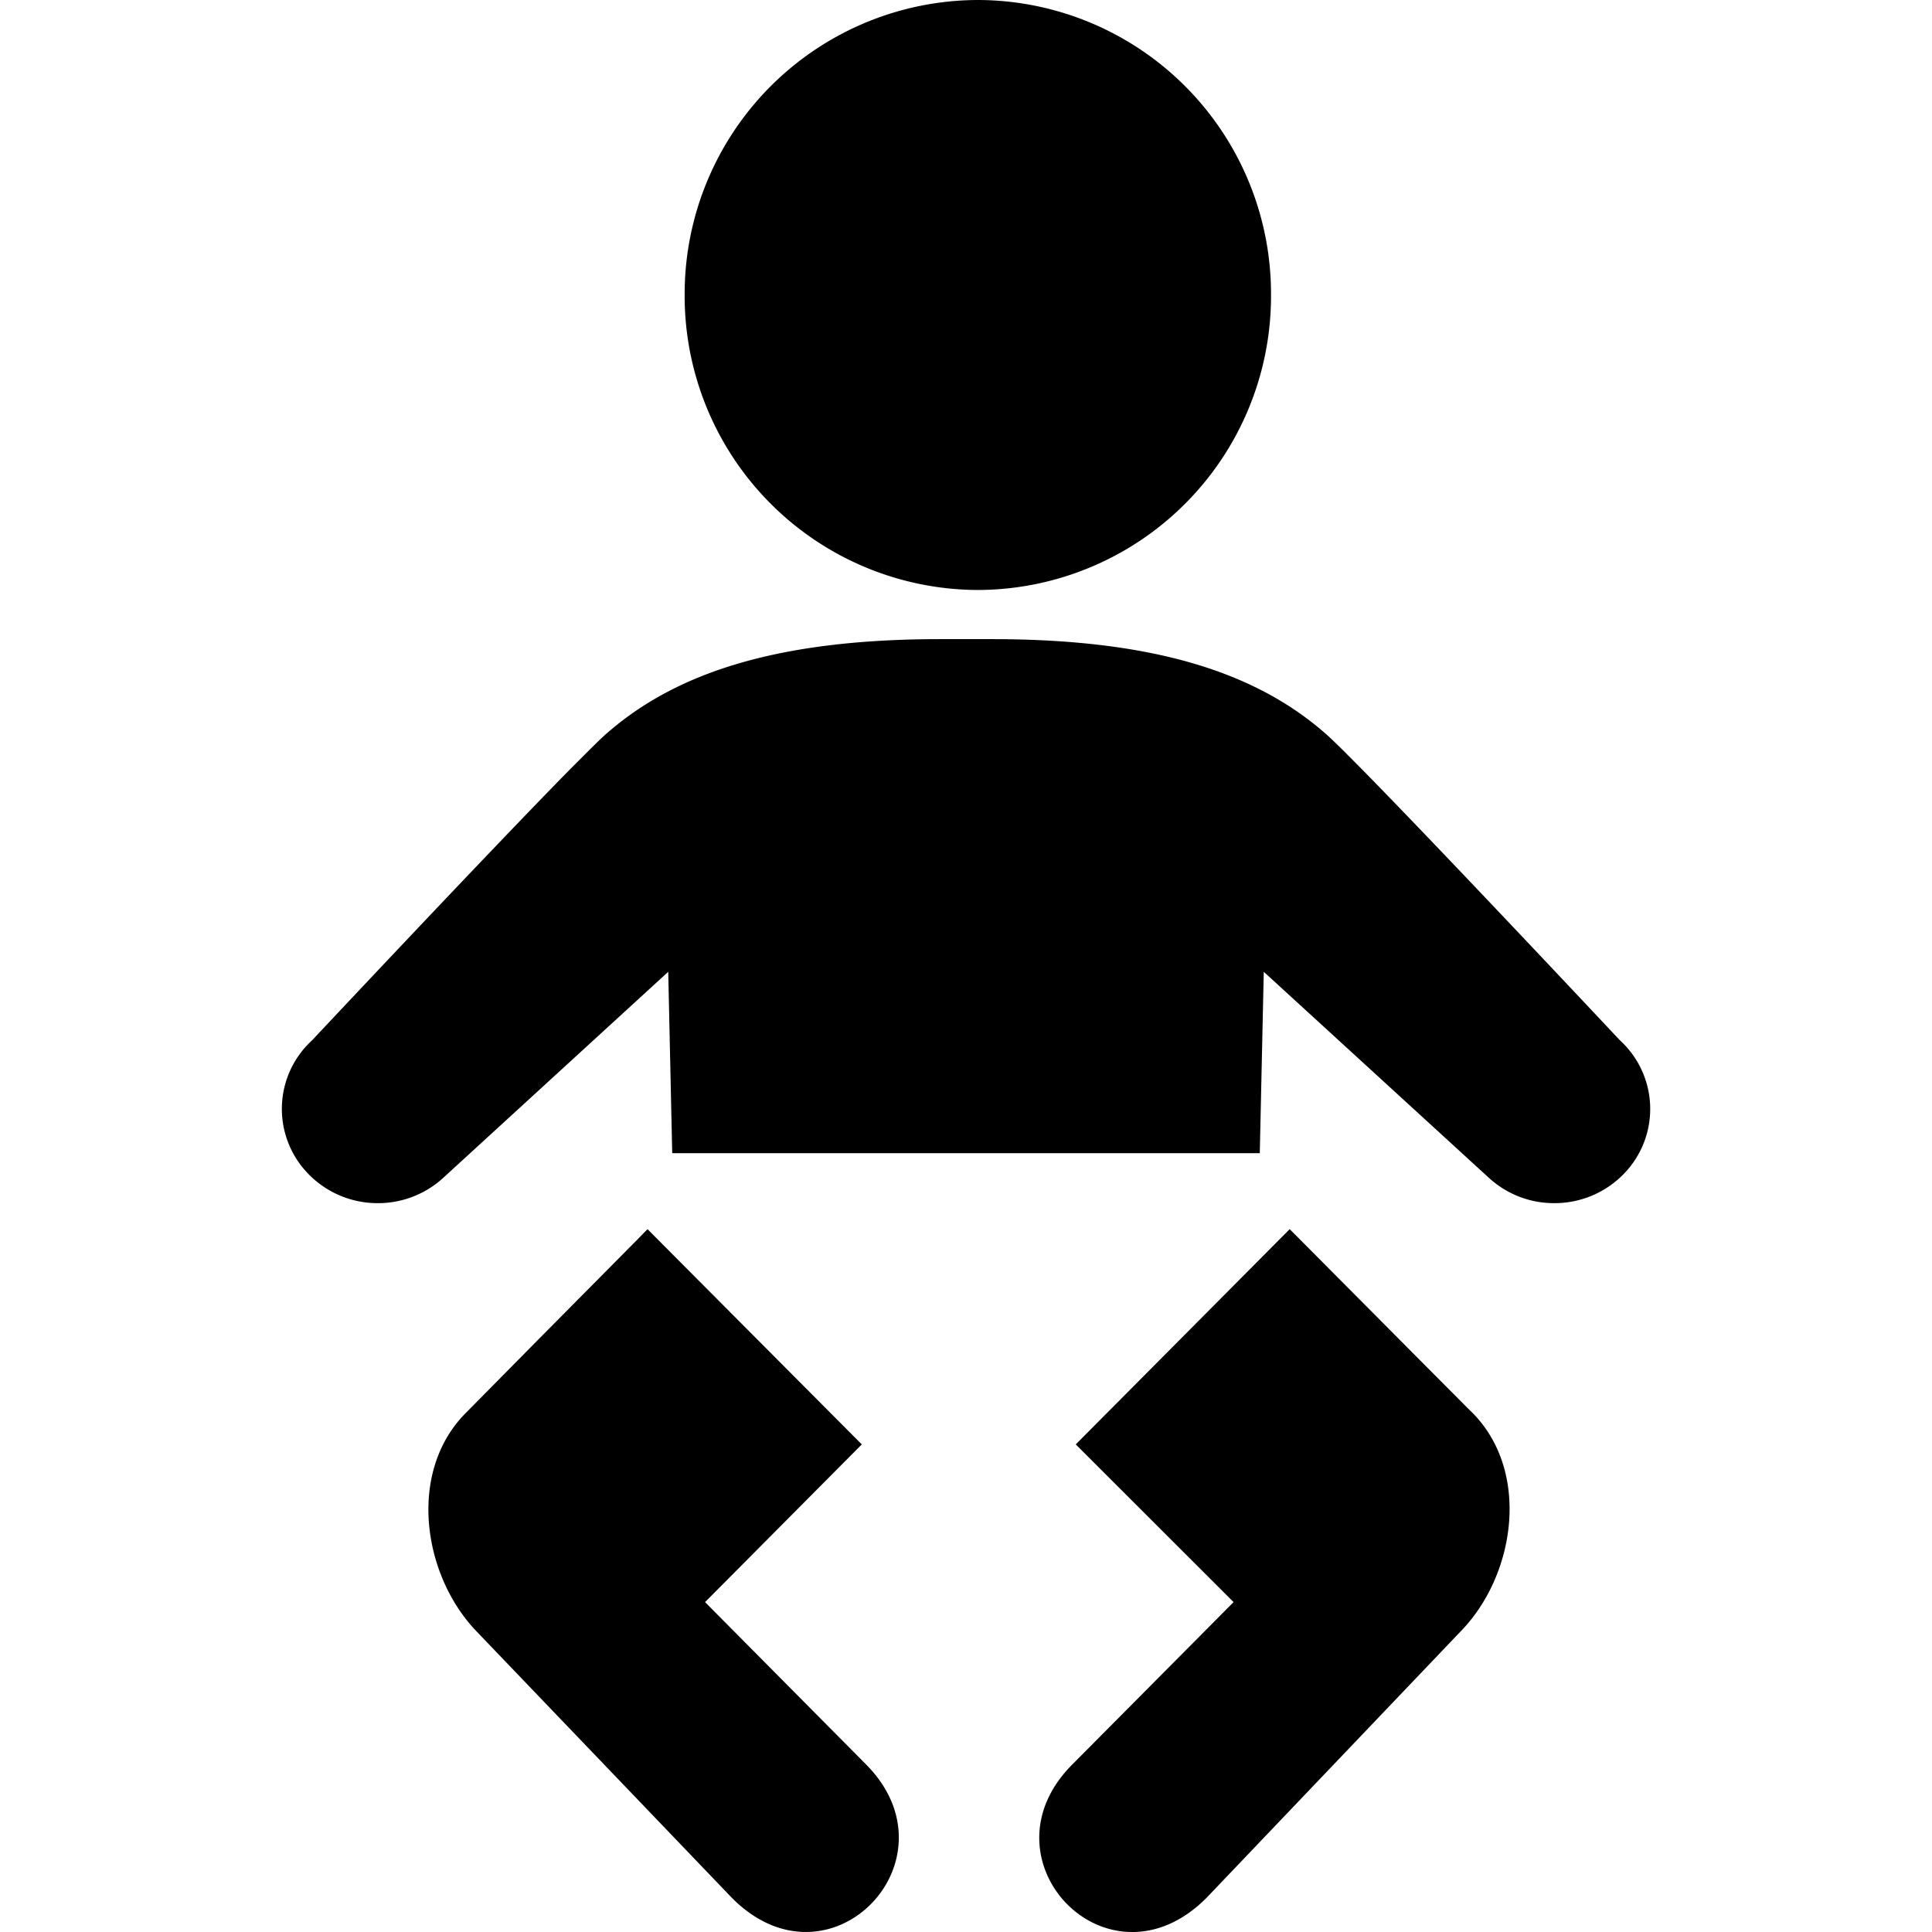 <svg xmlns="http://www.w3.org/2000/svg" xmlns:xlink="http://www.w3.org/1999/xlink" width="16" height="16"><defs><path id="a" d="m8.681 10.18.092.092.663.667.52.523.08.08.115.116.044.043c.481.487.357 1.344-.1 1.811l-2.104 2.206c-.813.815-1.9-.316-1.11-1.106l1.335-1.344-1.307-1.306L8.68 10.18Zm-5.318 0 1.774 1.782-1.298 1.306 1.333 1.344c.785.79-.301 1.92-1.11 1.106l-2.114-2.206c-.45-.467-.575-1.324-.09-1.811l.64-.648.225-.227.549-.554.08-.082.011-.01Zm2.85-4.887c1.353 0 2.187.28 2.757.776.033.028.087.08.157.149l.16.161c.685.697 2.128 2.236 2.128 2.236a.77.77 0 0 1 .038 1.101.798.798 0 0 1-.58.248.797.797 0 0 1-.543-.21L8.466 8.048 8.433 9.55H3.567l-.033-1.502L1.67 9.755a.798.798 0 0 1-.542.209.798.798 0 0 1-.58-.248.77.77 0 0 1 .037-1.101s1.443-1.539 2.128-2.236l.16-.16c.07-.07.124-.122.157-.15.57-.496 1.404-.776 2.757-.776h.426ZM6.099 0a2.433 2.433 0 0 1 2.427 2.44A2.434 2.434 0 0 1 6.1 4.886 2.436 2.436 0 0 1 3.67 2.44 2.435 2.435 0 0 1 6.1 0Z"/></defs><g fill="none" fill-rule="evenodd" transform="translate(2)"><mask id="b" fill="#fff"><use xlink:href="#a"/></mask><use xlink:href="#a" fill="#000" fill-rule="nonzero"/></g></svg>